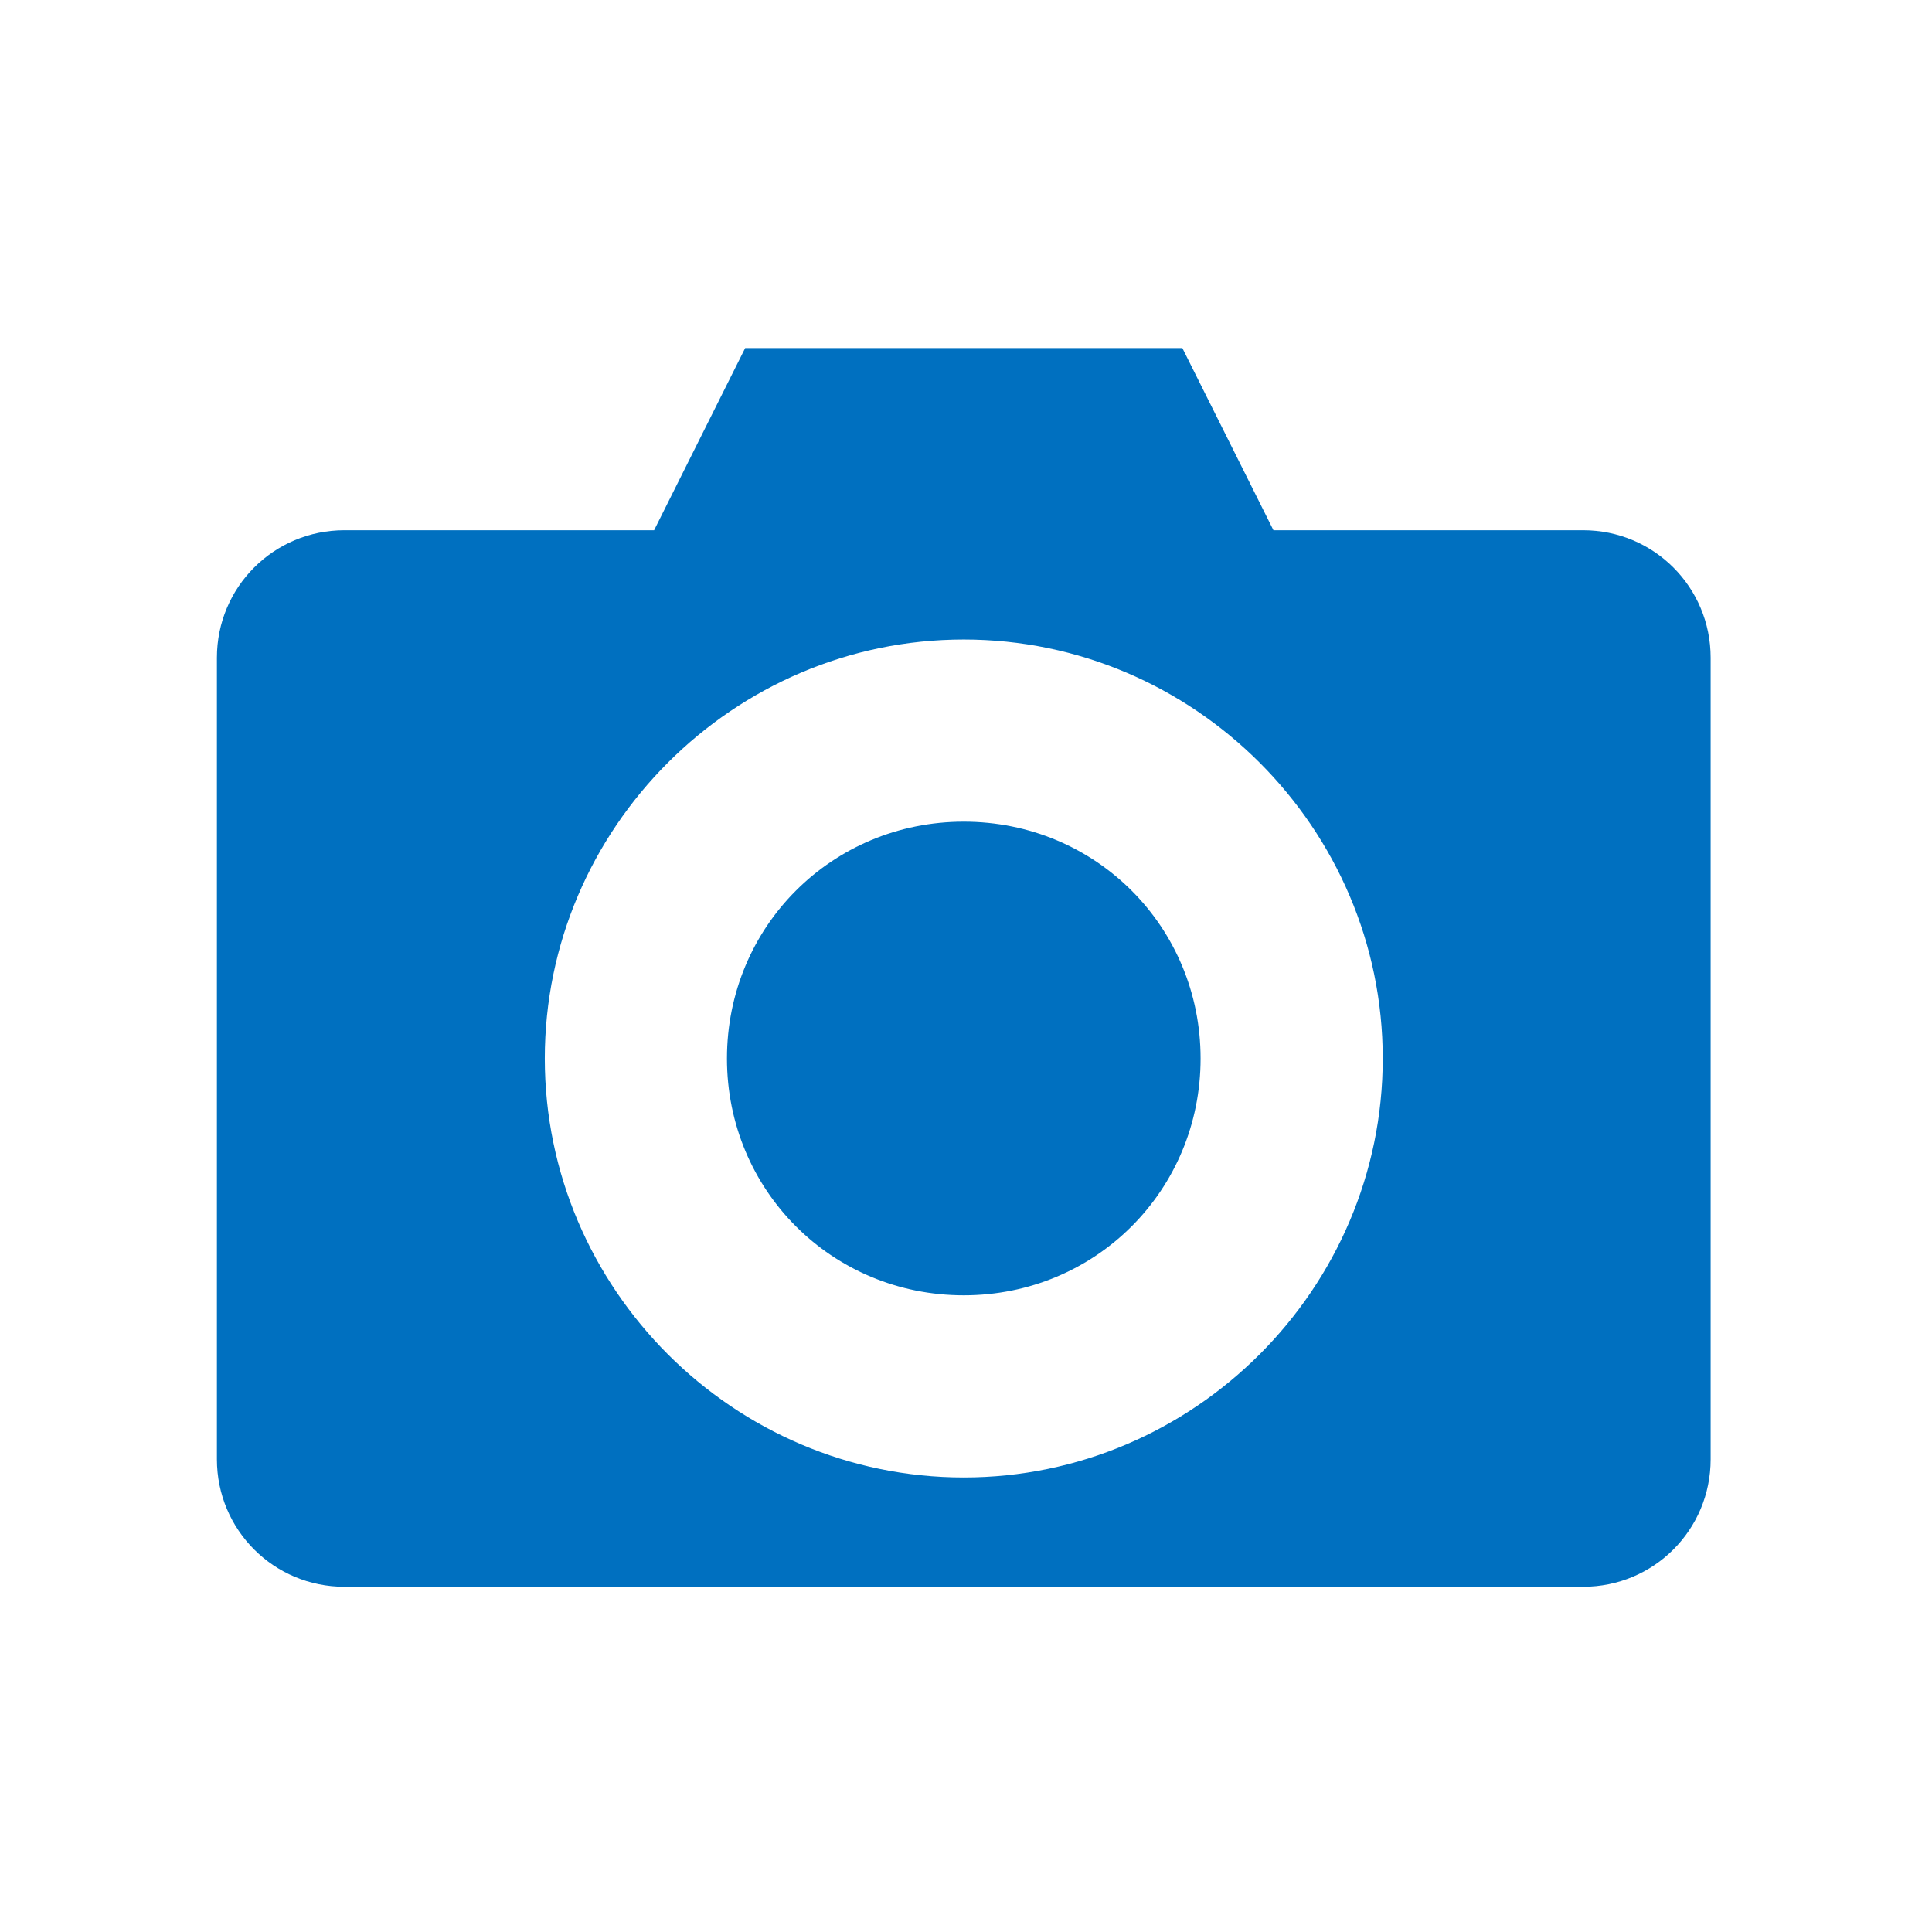 <svg width="383" height="383" viewBox="0 0 383 383" fill="none" xmlns="http://www.w3.org/2000/svg">
<path d="M147.725 69L129.669 105.112H68.278C54.274 105.112 43 116.386 43 130.39V289.283C43 303.287 54.274 314.561 68.278 314.561H313.839C327.844 314.561 339.118 303.287 339.118 289.283V130.39C339.118 116.386 327.844 105.112 313.839 105.112H252.449L234.393 69H147.725ZM191.059 126.779C236.717 126.779 274.116 164.179 274.116 209.836C274.116 255.494 236.717 292.894 191.059 292.894C145.401 292.894 108.001 255.494 108.001 209.836C108.001 164.179 145.402 126.779 191.059 126.779ZM191.059 162.891C164.918 162.891 144.113 183.695 144.113 209.836C144.113 235.977 164.919 256.782 191.059 256.782C217.2 256.782 238.004 235.978 238.004 209.836C238.004 183.695 217.2 162.891 191.059 162.891Z" fill="#0070C0"/>
</svg>
